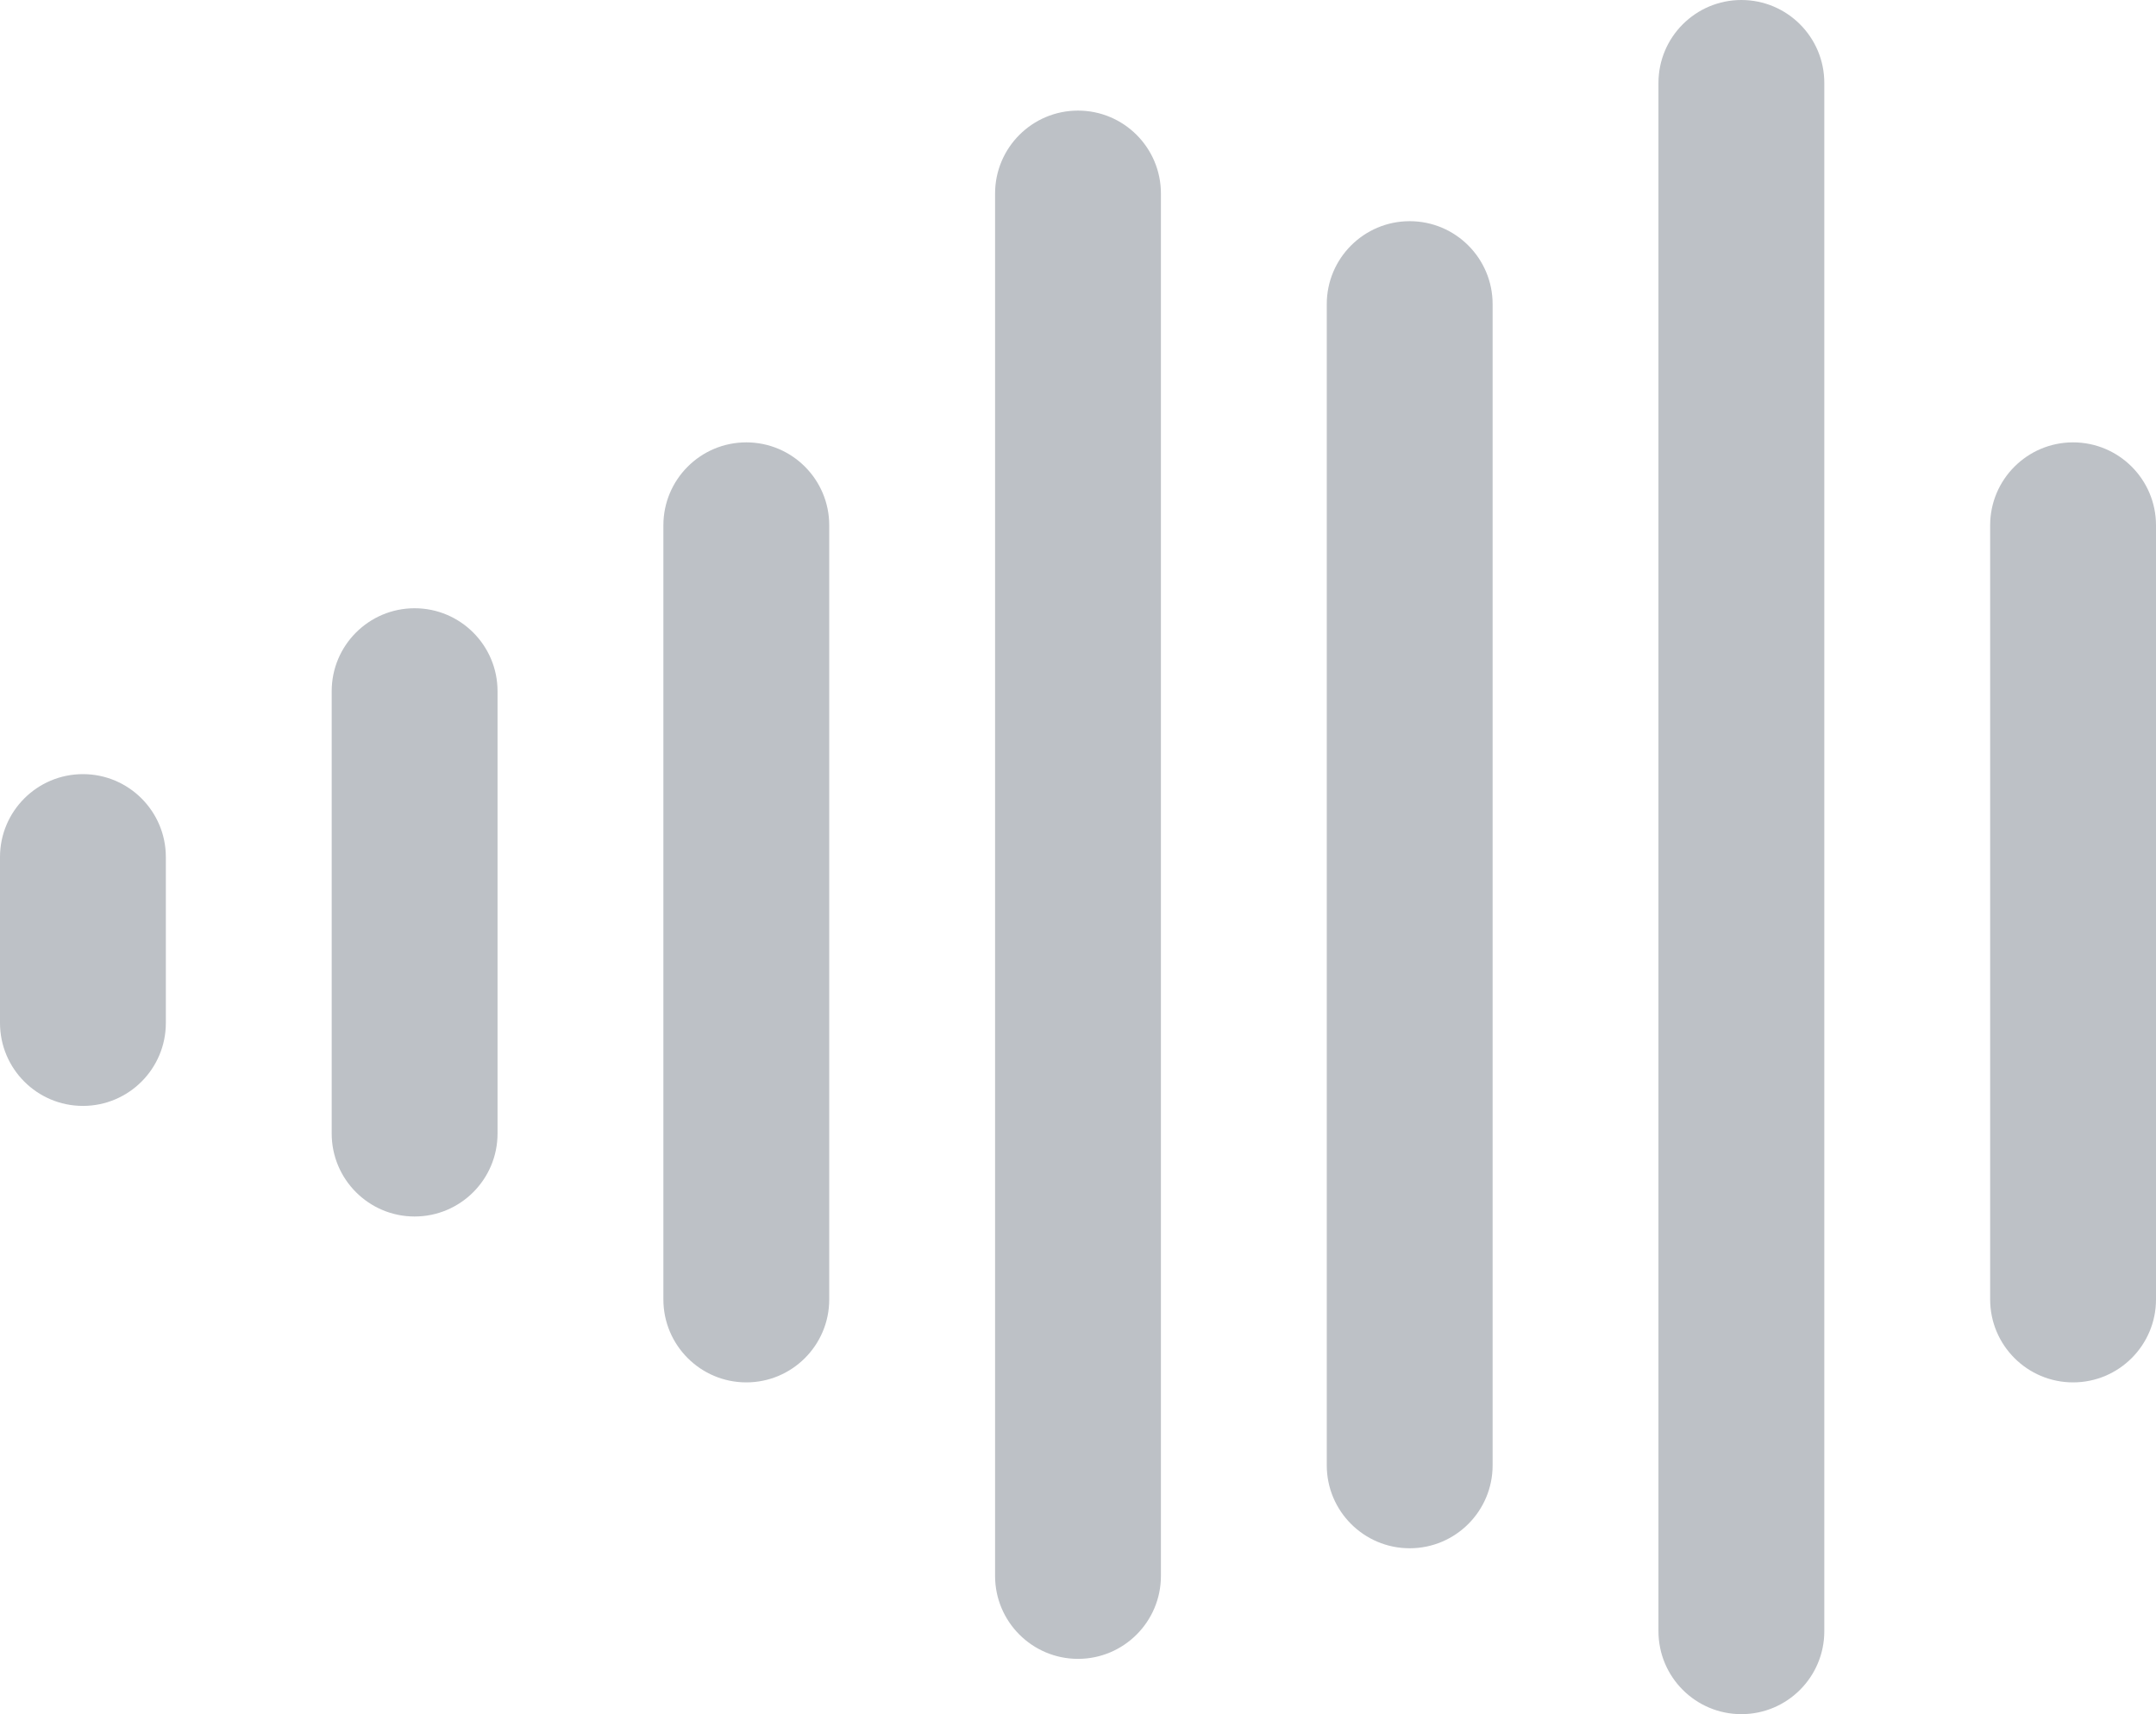 <svg width="39" height="31" viewBox="0 0 39 31" fill="none" xmlns="http://www.w3.org/2000/svg">
<path fill-rule="evenodd" clip-rule="evenodd" d="M30 1.5C30 0.672 30.672 0 31.5 0C32.328 0 33 0.672 33 1.5V29.5C33 30.328 32.328 31 31.5 31C30.672 31 30 30.328 30 29.5V1.5ZM24 5.5C24 4.672 24.672 4 25.5 4C26.328 4 27 4.672 27 5.5V26.5C27 27.328 26.328 28 25.5 28C24.672 28 24 27.328 24 26.5V5.5ZM37.5 8C36.672 8 36 8.672 36 9.5V23.5C36 24.328 36.672 25 37.5 25C38.328 25 39 24.328 39 23.5V9.5C39 8.672 38.328 8 37.5 8ZM18 3.5C18 2.672 18.672 2 19.5 2C20.328 2 21 2.672 21 3.5V28.5C21 29.328 20.328 30 19.5 30C18.672 30 18 29.328 18 28.5V3.5ZM1.5 14C0.672 14 0 14.672 0 15.5V18.5C0 19.328 0.672 20 1.5 20C2.328 20 3 19.328 3 18.5V15.5C3 14.672 2.328 14 1.5 14ZM6 12.5C6 11.672 6.672 11 7.5 11C8.328 11 9 11.672 9 12.5V20.5C9 21.328 8.328 22 7.5 22C6.672 22 6 21.328 6 20.5V12.5ZM13.5 8C12.672 8 12 8.672 12 9.5V23.5C12 24.328 12.672 25 13.5 25C14.328 25 15 24.328 15 23.5V9.5C15 8.672 14.328 8 13.5 8Z" fill="#BDC1C6"/>
</svg>
